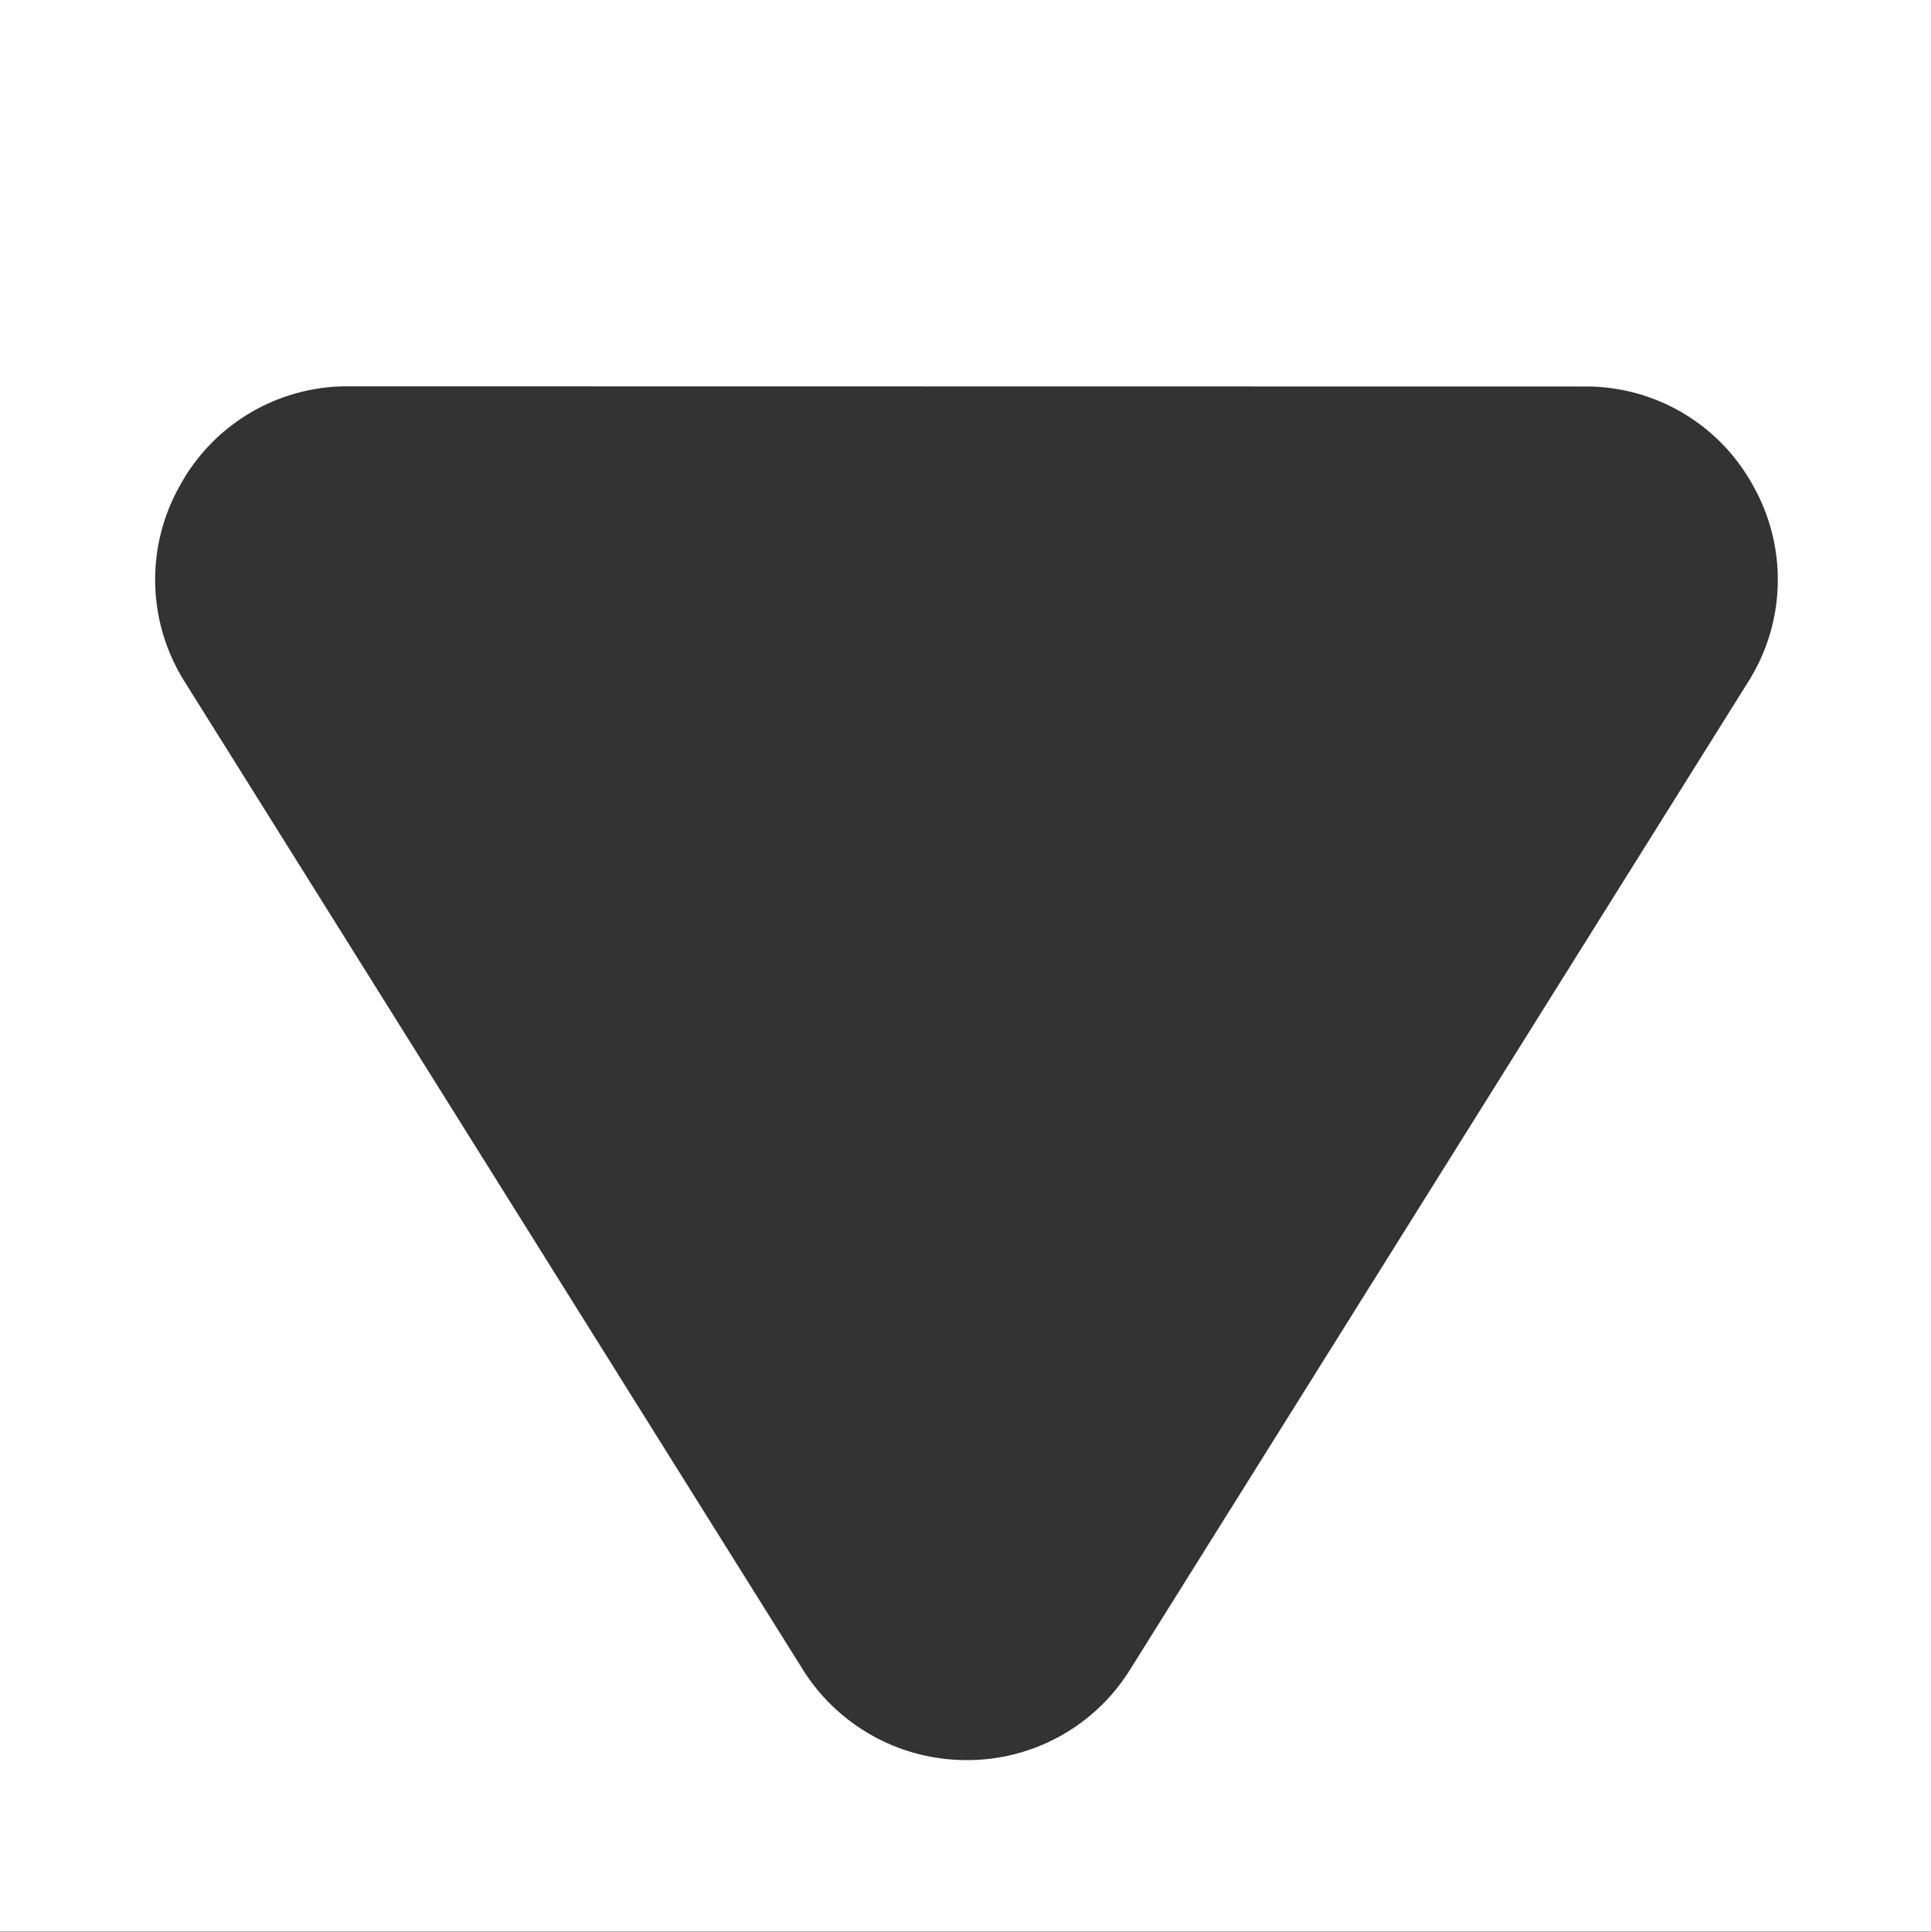<svg xmlns="http://www.w3.org/2000/svg" width="9.999" height="10.001" viewBox="0 0 9.999 10.001">
  <rect x="0" y="0" width="9.999" height="10.001" fill="#333333" stroke="none"/>
  <path id="제외_1" data-name="제외 1" d="M-9187-6738h-10v-10h10v10Zm-8.194-8a.988.988,0,0,0-.875.515.99.99,0,0,0,.026,1.016l3.2,5.113a1,1,0,0,0,.848.469.992.992,0,0,0,.847-.469l3.2-5.113a.989.989,0,0,0,.026-1.016.986.986,0,0,0-.873-.514Z" transform="translate(9197 6748)" fill="#fff"/>
</svg>
